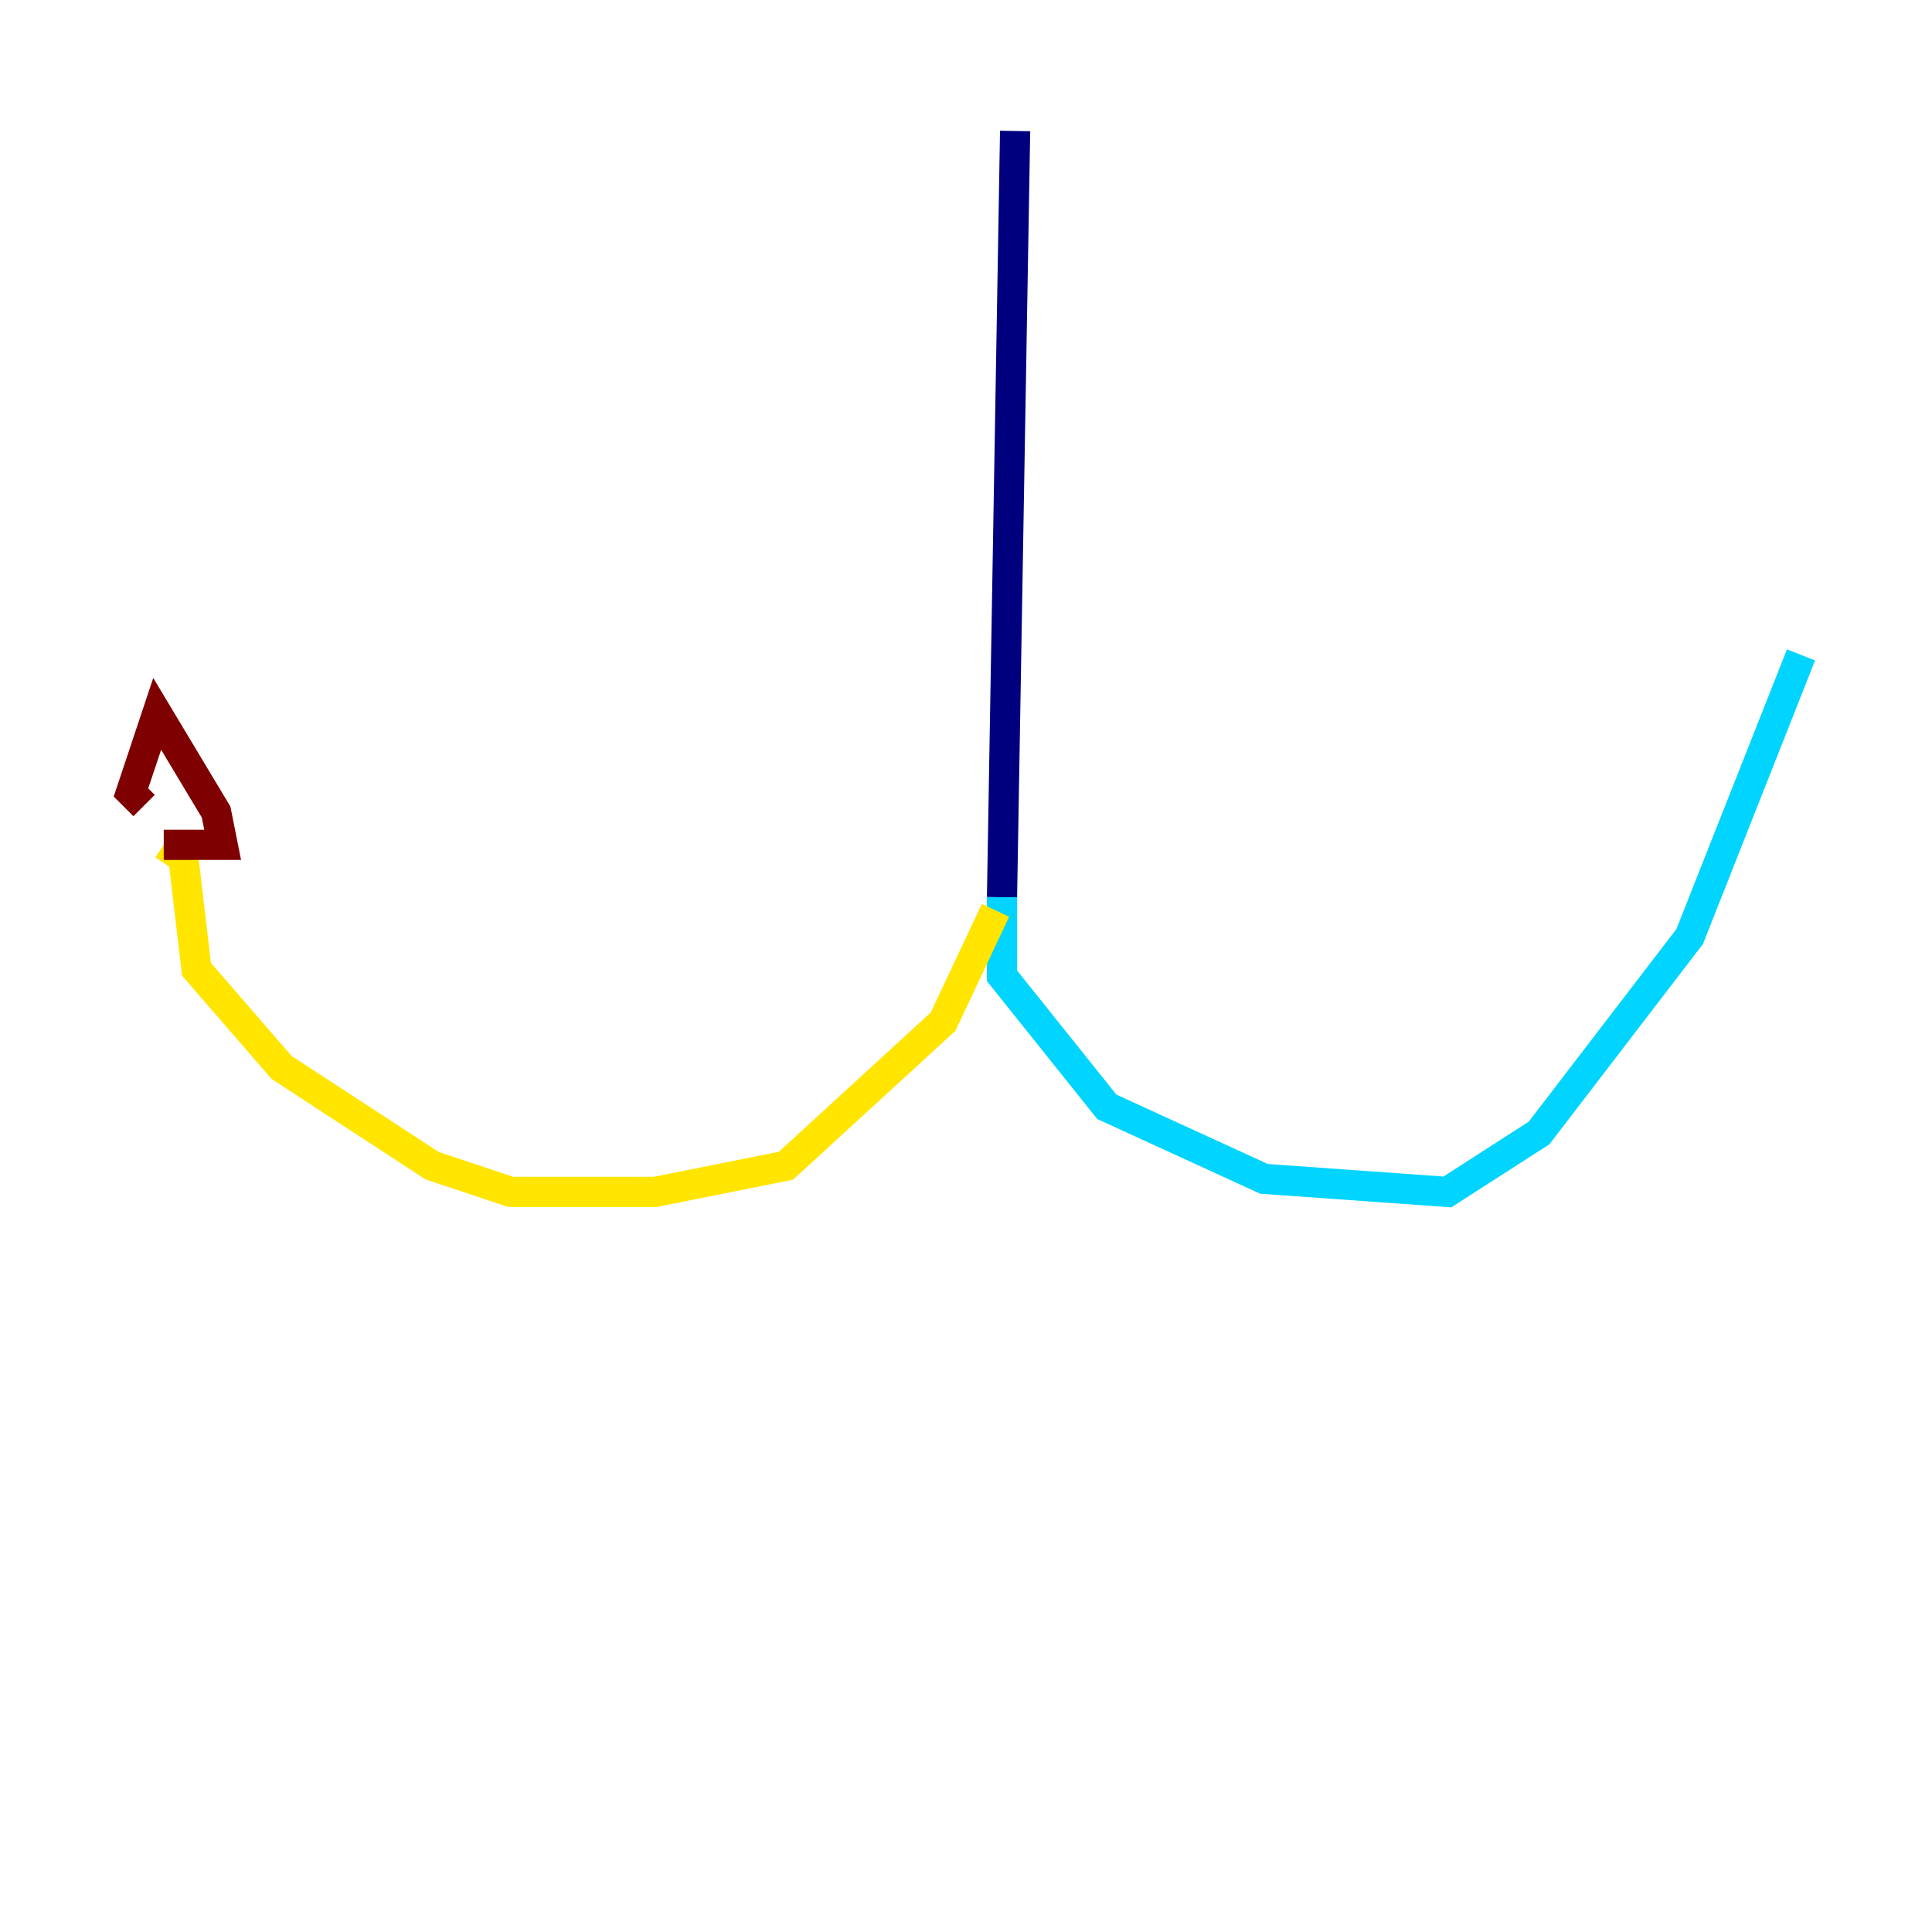 <?xml version="1.0" encoding="utf-8" ?>
<svg baseProfile="tiny" height="128" version="1.2" viewBox="0,0,128,128" width="128" xmlns="http://www.w3.org/2000/svg" xmlns:ev="http://www.w3.org/2001/xml-events" xmlns:xlink="http://www.w3.org/1999/xlink"><defs /><polyline fill="none" points="67.254,8.678 66.386,59.444" stroke="#00007f" stroke-width="2" /><polyline fill="none" points="66.386,59.444 66.386,64.651 73.329,73.329 83.742,78.102 95.891,78.969 101.966,75.064 111.946,62.047 119.322,43.39" stroke="#00d4ff" stroke-width="2" /><polyline fill="none" points="65.953,60.312 62.481,67.688 52.068,77.234 43.39,78.969 33.844,78.969 28.637,77.234 18.658,70.725 13.017,64.217 12.149,56.841 10.848,55.973" stroke="#ffe500" stroke-width="2" /><polyline fill="none" points="10.848,55.973 14.752,55.973 14.319,53.803 10.414,47.295 8.678,52.502 9.546,53.37" stroke="#7f0000" stroke-width="2" /></svg>